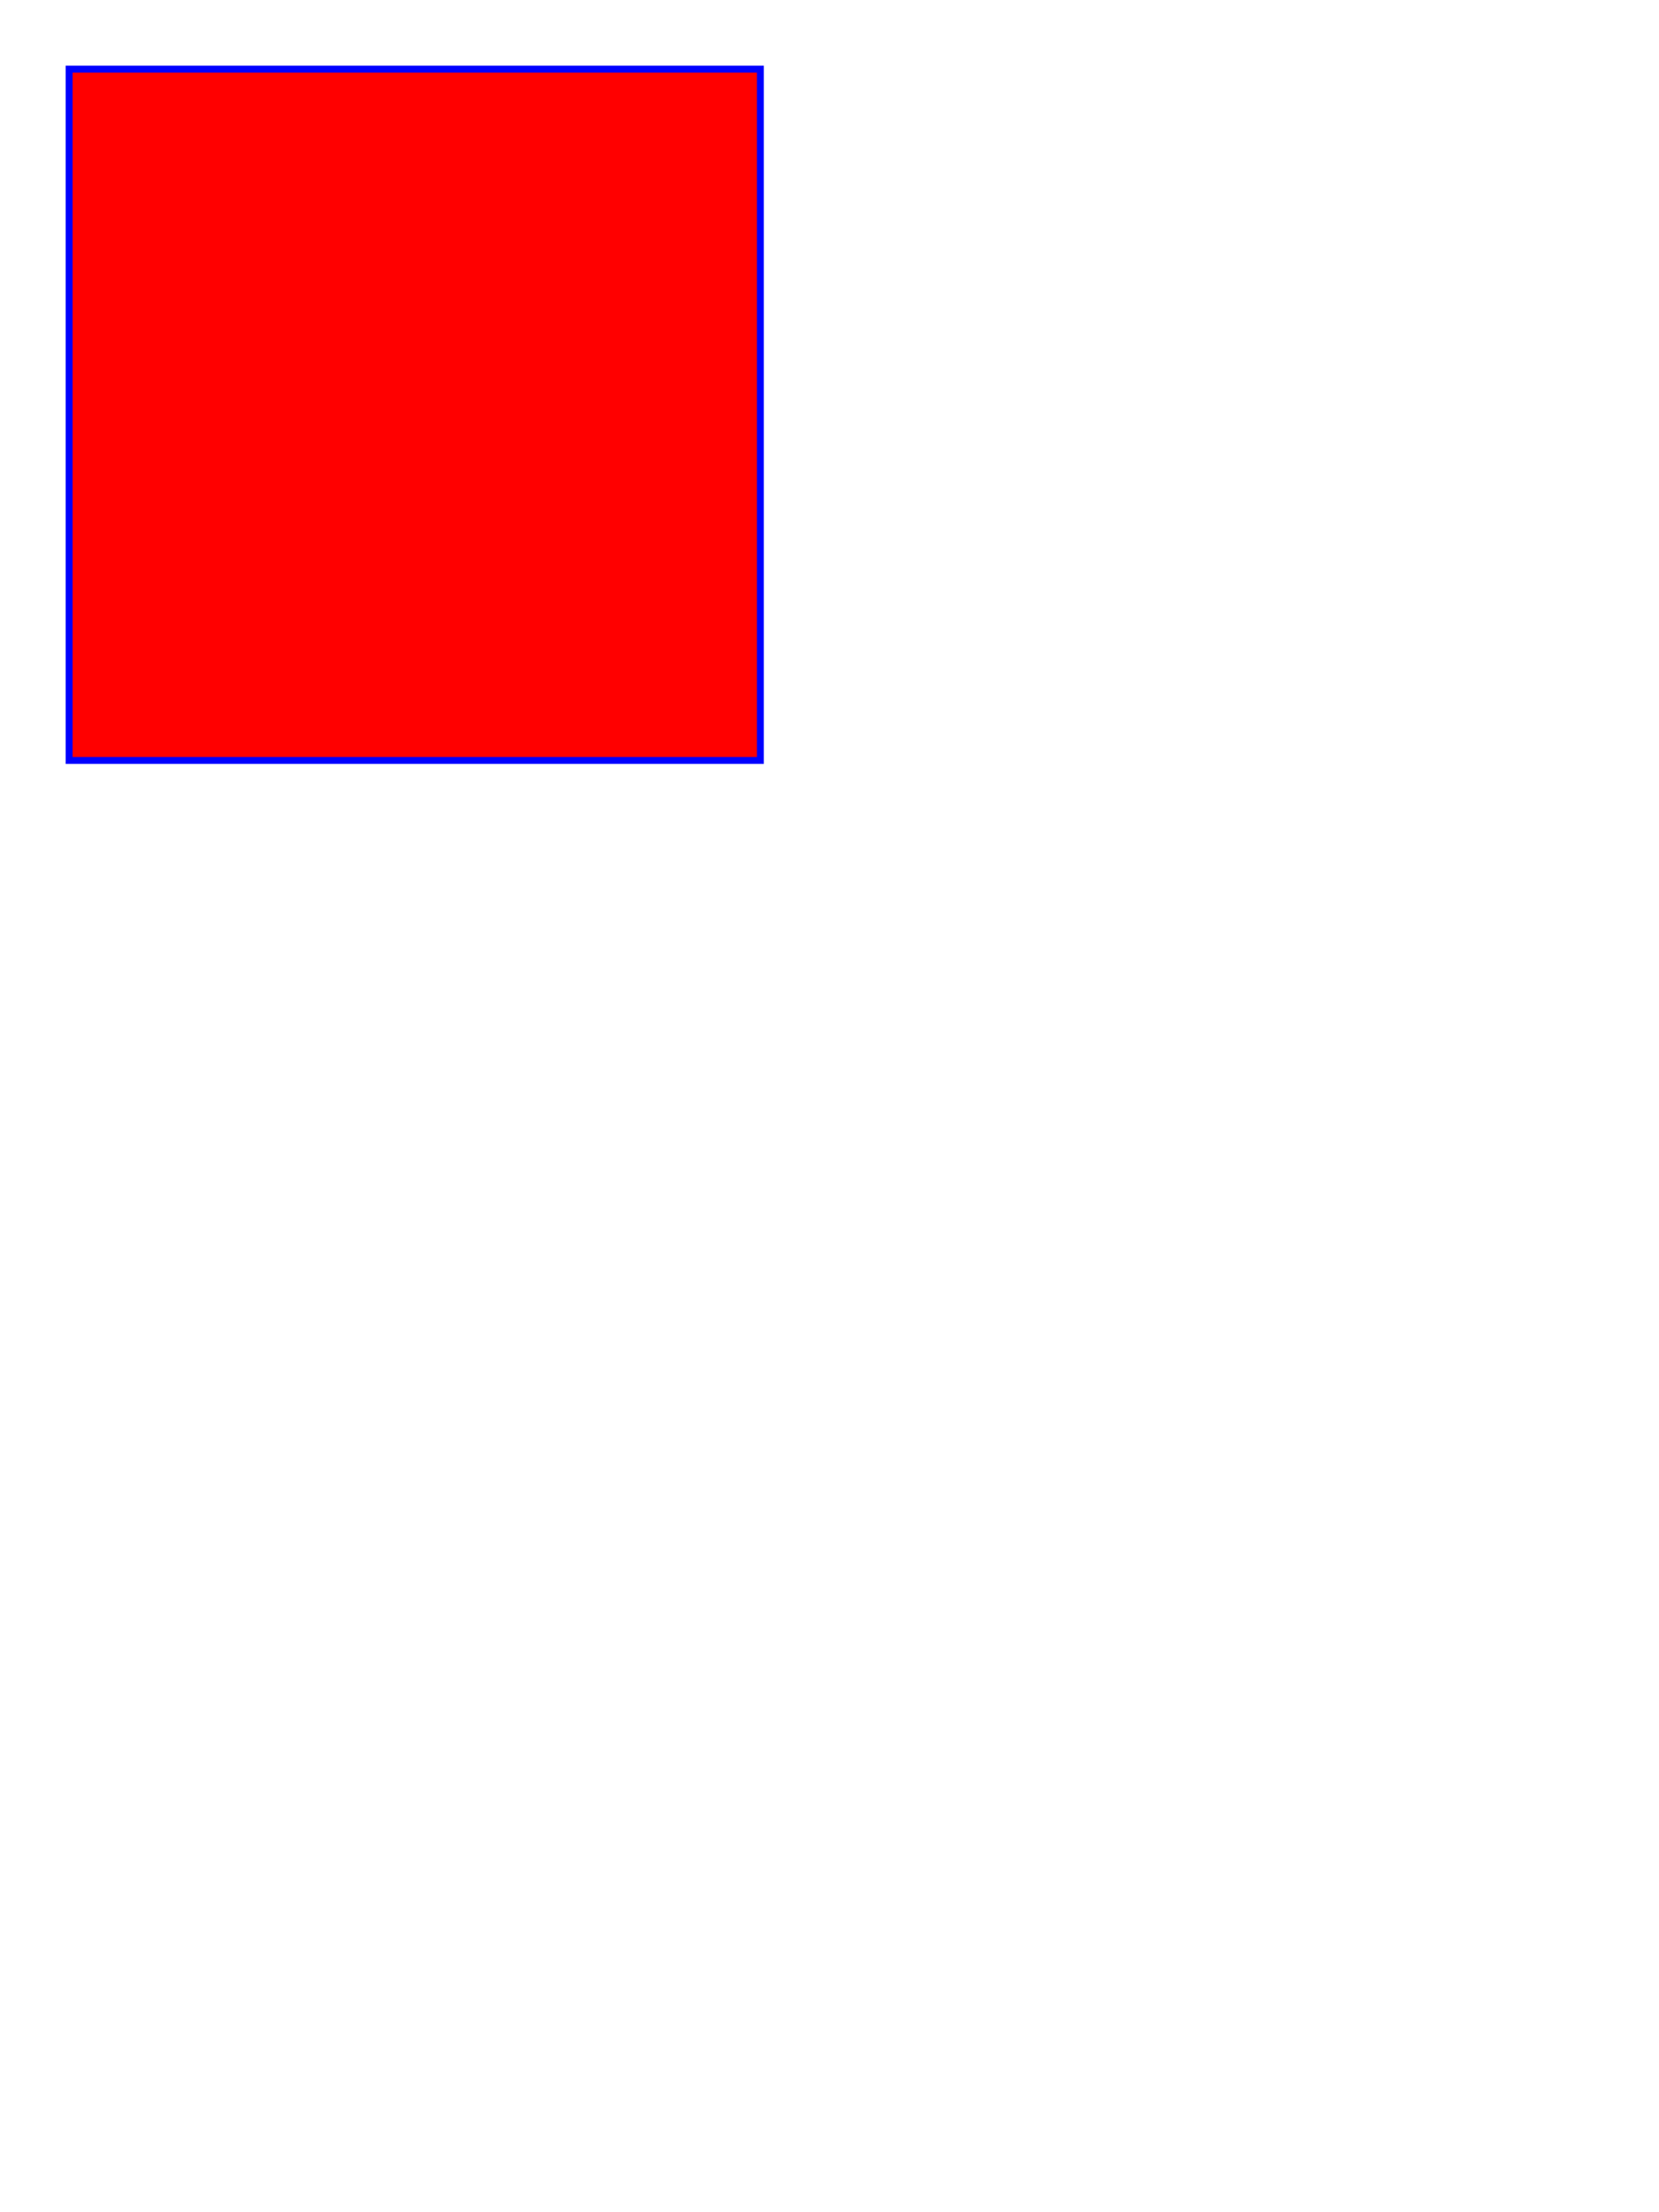 <svg width="240" height="320" viewBox="0 0 240 320" fill="none" xmlns="http://www.w3.org/2000/svg">
  <path d="m 10 10 l 100 0 l 0 100 l -100 0 z" fill="red" stroke="blue">
    <animate
      attributeName="d"
      values="m 10 10 l 100 0 l 0 100 l -100 0 z;m 60 10 l 50 100 l -100 0 l 0 0 z;m 10 10 l 100 0 l 0 100 l -100 0 z"
      dur="10s"
      repeatCount="indefinite"
    />
  </path>
</svg>

